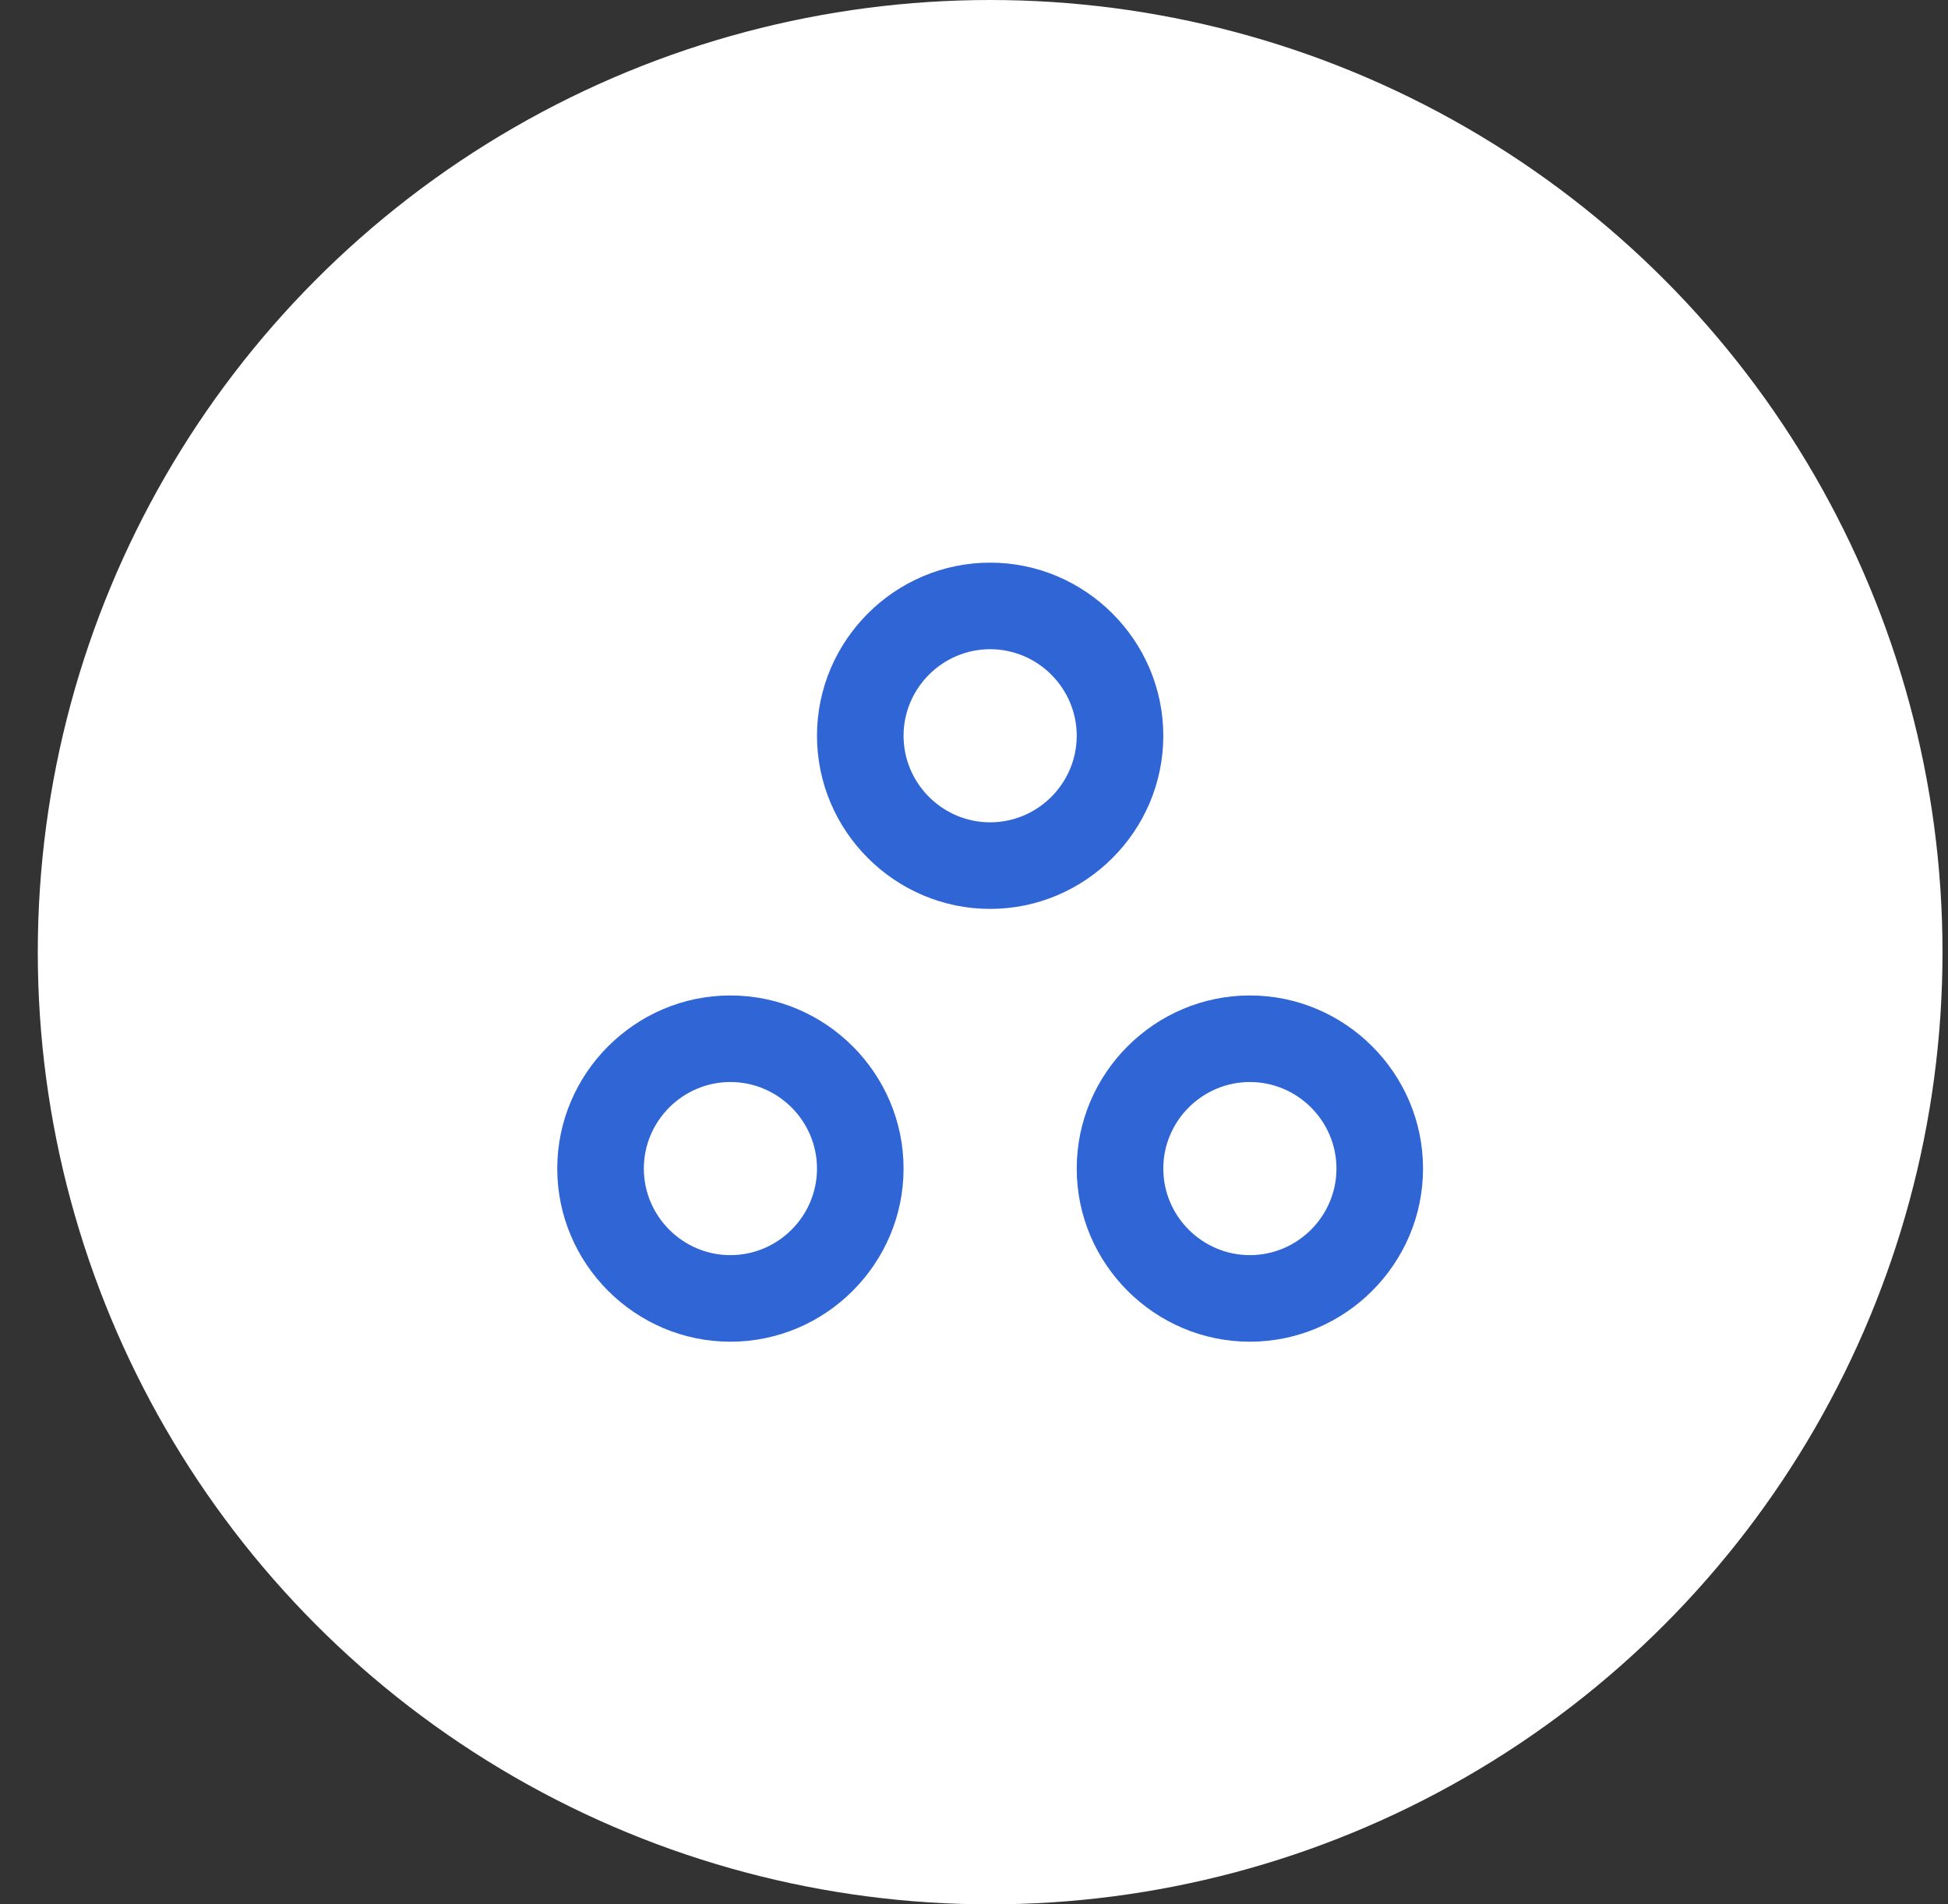 <svg width="45" height="44" viewBox="0 0 45 44" fill="none" xmlns="http://www.w3.org/2000/svg">
<rect x="0" y="0" width="45" height="44" fill="#333333" stroke="none"/>
<circle cx="22.873" cy="22" r="22" fill="white"/>
<g clip-path="url(#clip0_1_324)">
<path d="M16.873 25C17.973 25 18.873 25.9 18.873 27C18.873 28.1 17.973 29 16.873 29C15.773 29 14.873 28.1 14.873 27C14.873 25.9 15.773 25 16.873 25ZM16.873 23C14.673 23 12.873 24.8 12.873 27C12.873 29.2 14.673 31 16.873 31C19.073 31 20.873 29.2 20.873 27C20.873 24.8 19.073 23 16.873 23ZM22.873 15C23.973 15 24.873 15.9 24.873 17C24.873 18.1 23.973 19 22.873 19C21.773 19 20.873 18.1 20.873 17C20.873 15.9 21.773 15 22.873 15ZM22.873 13C20.673 13 18.873 14.8 18.873 17C18.873 19.2 20.673 21 22.873 21C25.073 21 26.873 19.2 26.873 17C26.873 14.8 25.073 13 22.873 13ZM28.873 25C29.973 25 30.873 25.9 30.873 27C30.873 28.1 29.973 29 28.873 29C27.773 29 26.873 28.1 26.873 27C26.873 25.9 27.773 25 28.873 25ZM28.873 23C26.673 23 24.873 24.8 24.873 27C24.873 29.2 26.673 31 28.873 31C31.073 31 32.873 29.2 32.873 27C32.873 24.8 31.073 23 28.873 23Z" fill="#2F65D5"/>
</g>
<defs>
<clipPath id="clip0_1_324">
<rect width="24" height="24" fill="white" transform="translate(10.873 10)"/>
</clipPath>
</defs>
</svg>
